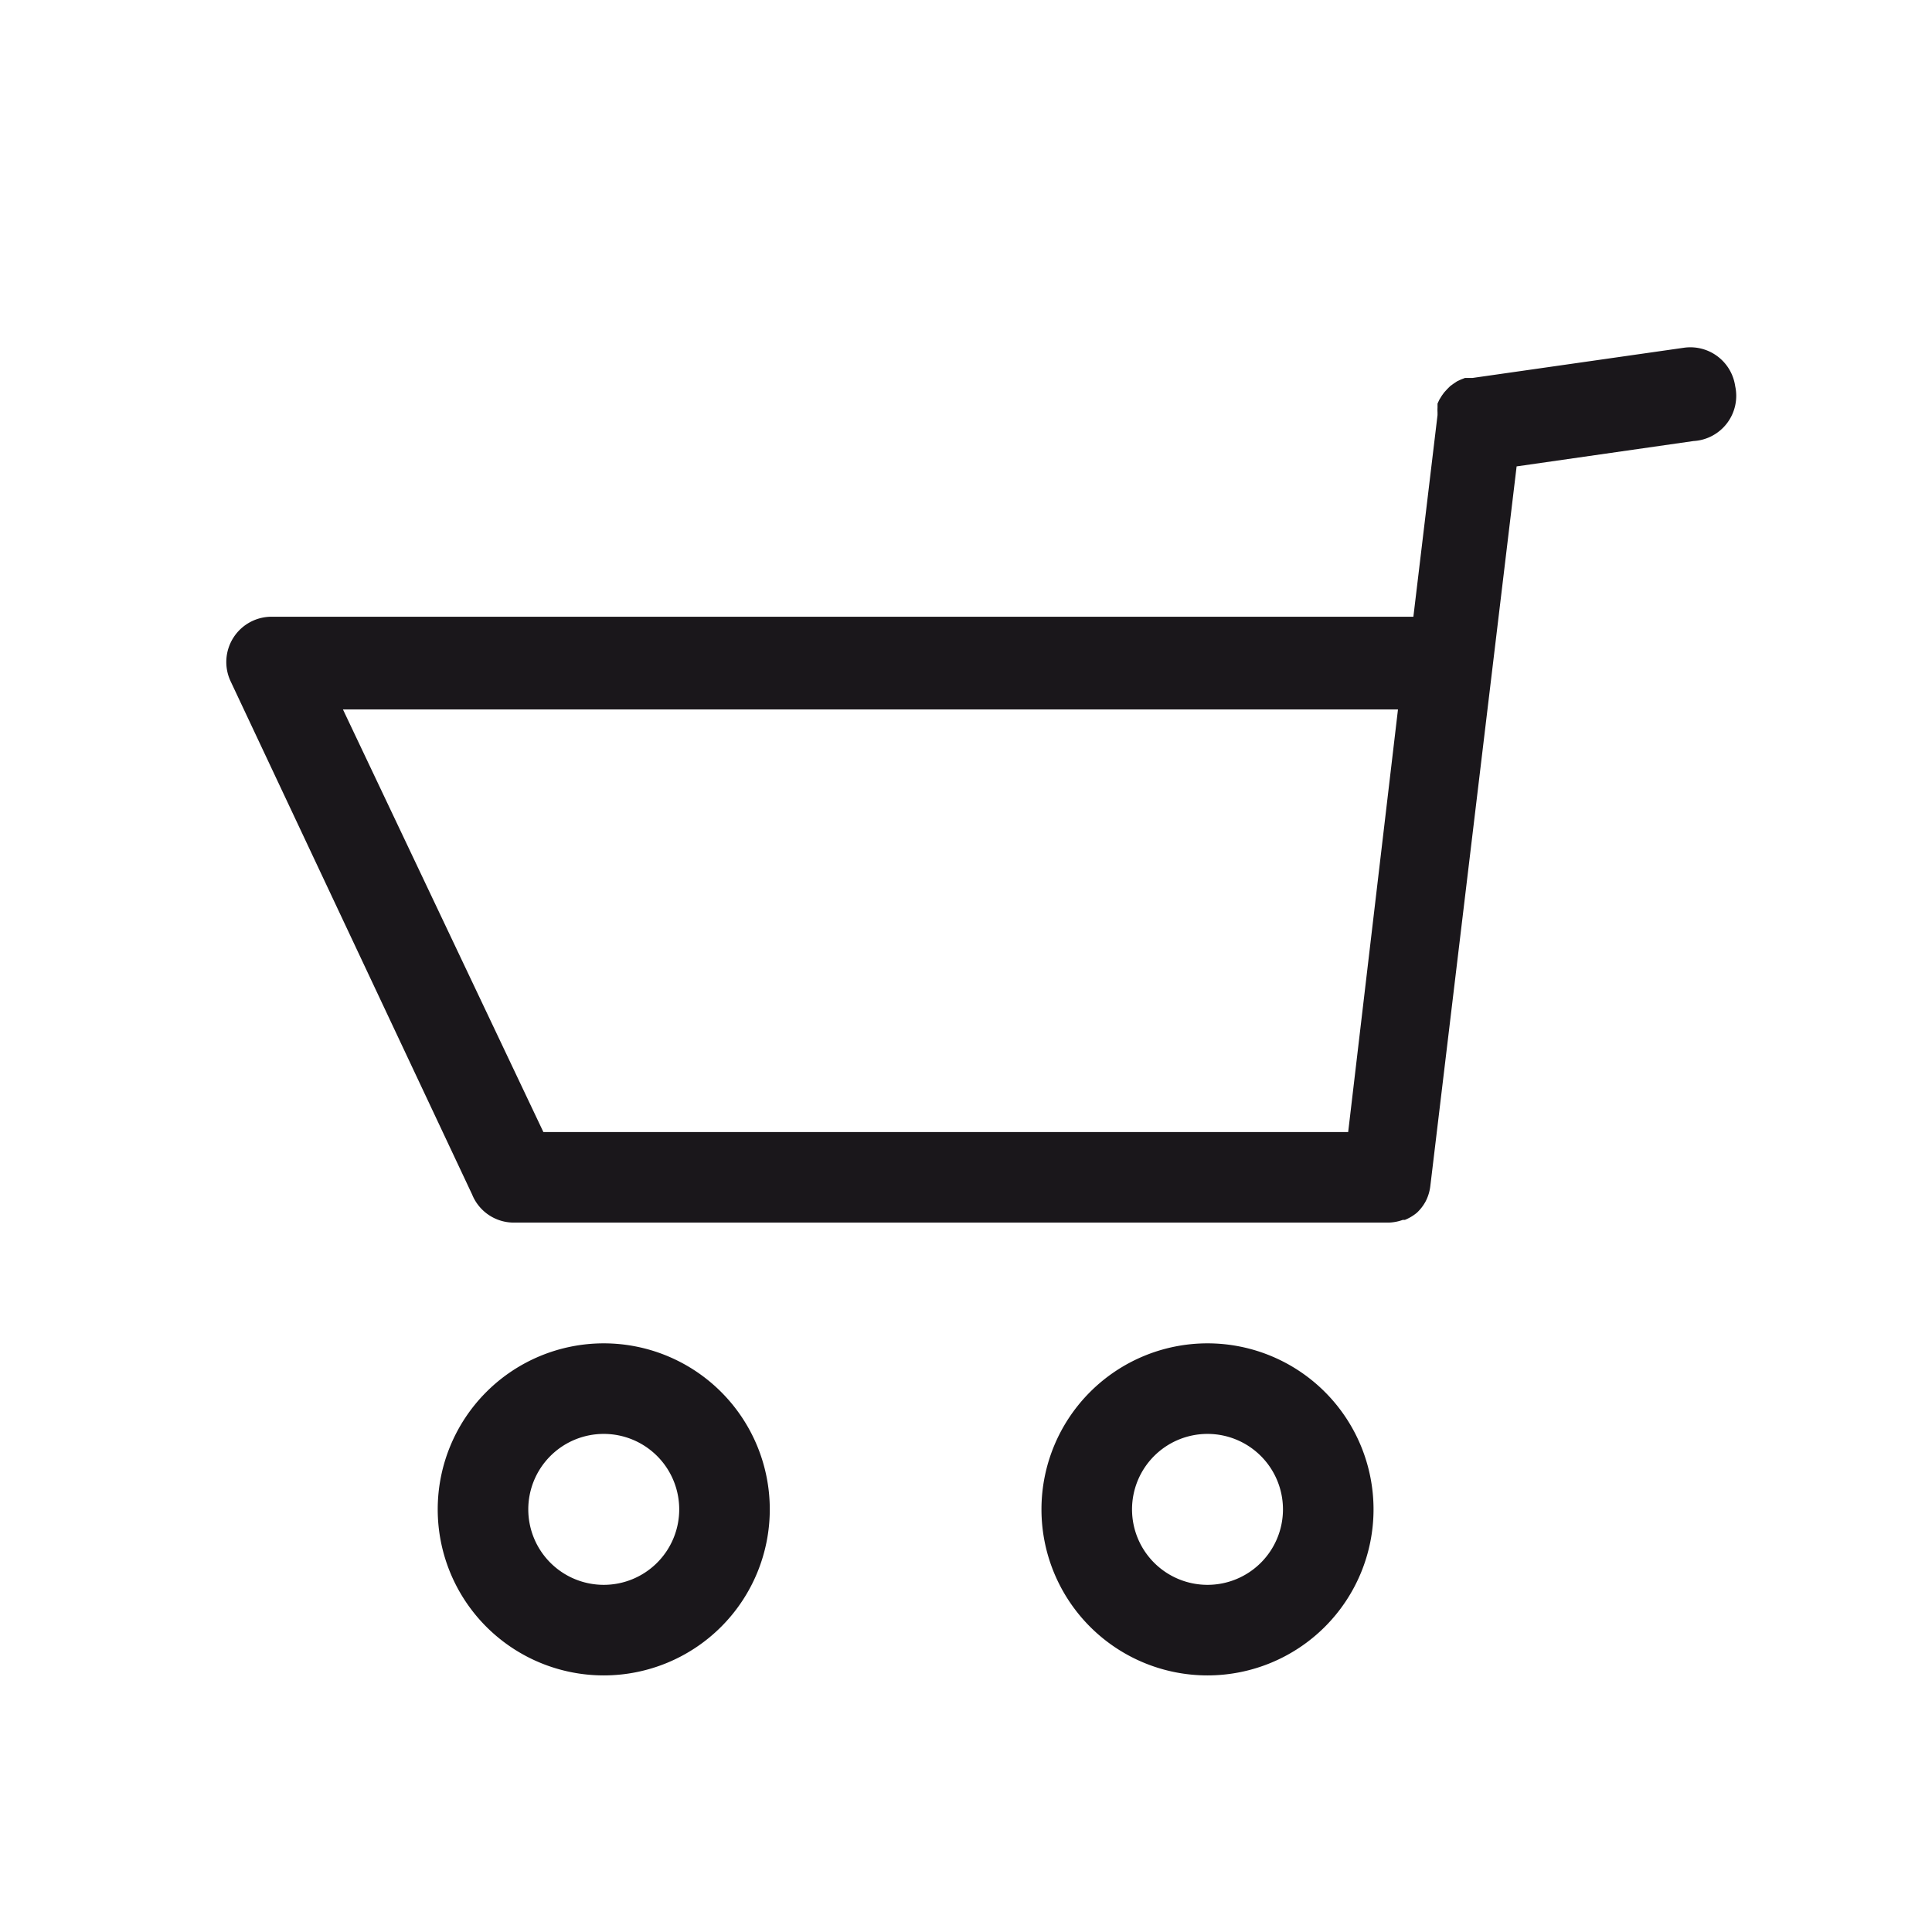 <svg xmlns="http://www.w3.org/2000/svg" width="64" height="64" viewBox="0 0 64 64"><defs><style>.a{fill:#1a171b;}</style></defs><title>cart</title><path class="a" d="M20,44.5A5.5,5.5,0,1,0,25.5,50,5.5,5.5,0,0,0,20,44.5Zm0,8A2.5,2.5,0,1,1,22.5,50,2.5,2.5,0,0,1,20,52.5Zm20-8A5.5,5.5,0,1,0,45.5,50,5.5,5.5,0,0,0,40,44.5Zm0,8A2.5,2.5,0,1,1,42.5,50,2.5,2.5,0,0,1,40,52.5ZM57.48,12.79a1.5,1.5,0,0,0-1.7-1.27l-7,1-.09,0-.16,0-.13.05-.13.06-.12.08-.11.08-.1.1-.1.11-.08.11-.08.13-.06.13,0,.13a1.49,1.49,0,0,0,0,.16s0,.06,0,.09l-.8,6.68H9a1.5,1.5,0,0,0-1.36,2.14l8,17A1.49,1.49,0,0,0,17,40.5H46a1.48,1.48,0,0,0,.47-.09l.07,0a1.5,1.5,0,0,0,.4-.24l0,0a1.49,1.49,0,0,0,.29-.38l0,0a1.49,1.49,0,0,0,.15-.49h0l2.86-23.85,5.86-.84A1.5,1.5,0,0,0,57.48,12.79ZM11.36,23.5H46.31l-1.65,14H18Z"/></svg>